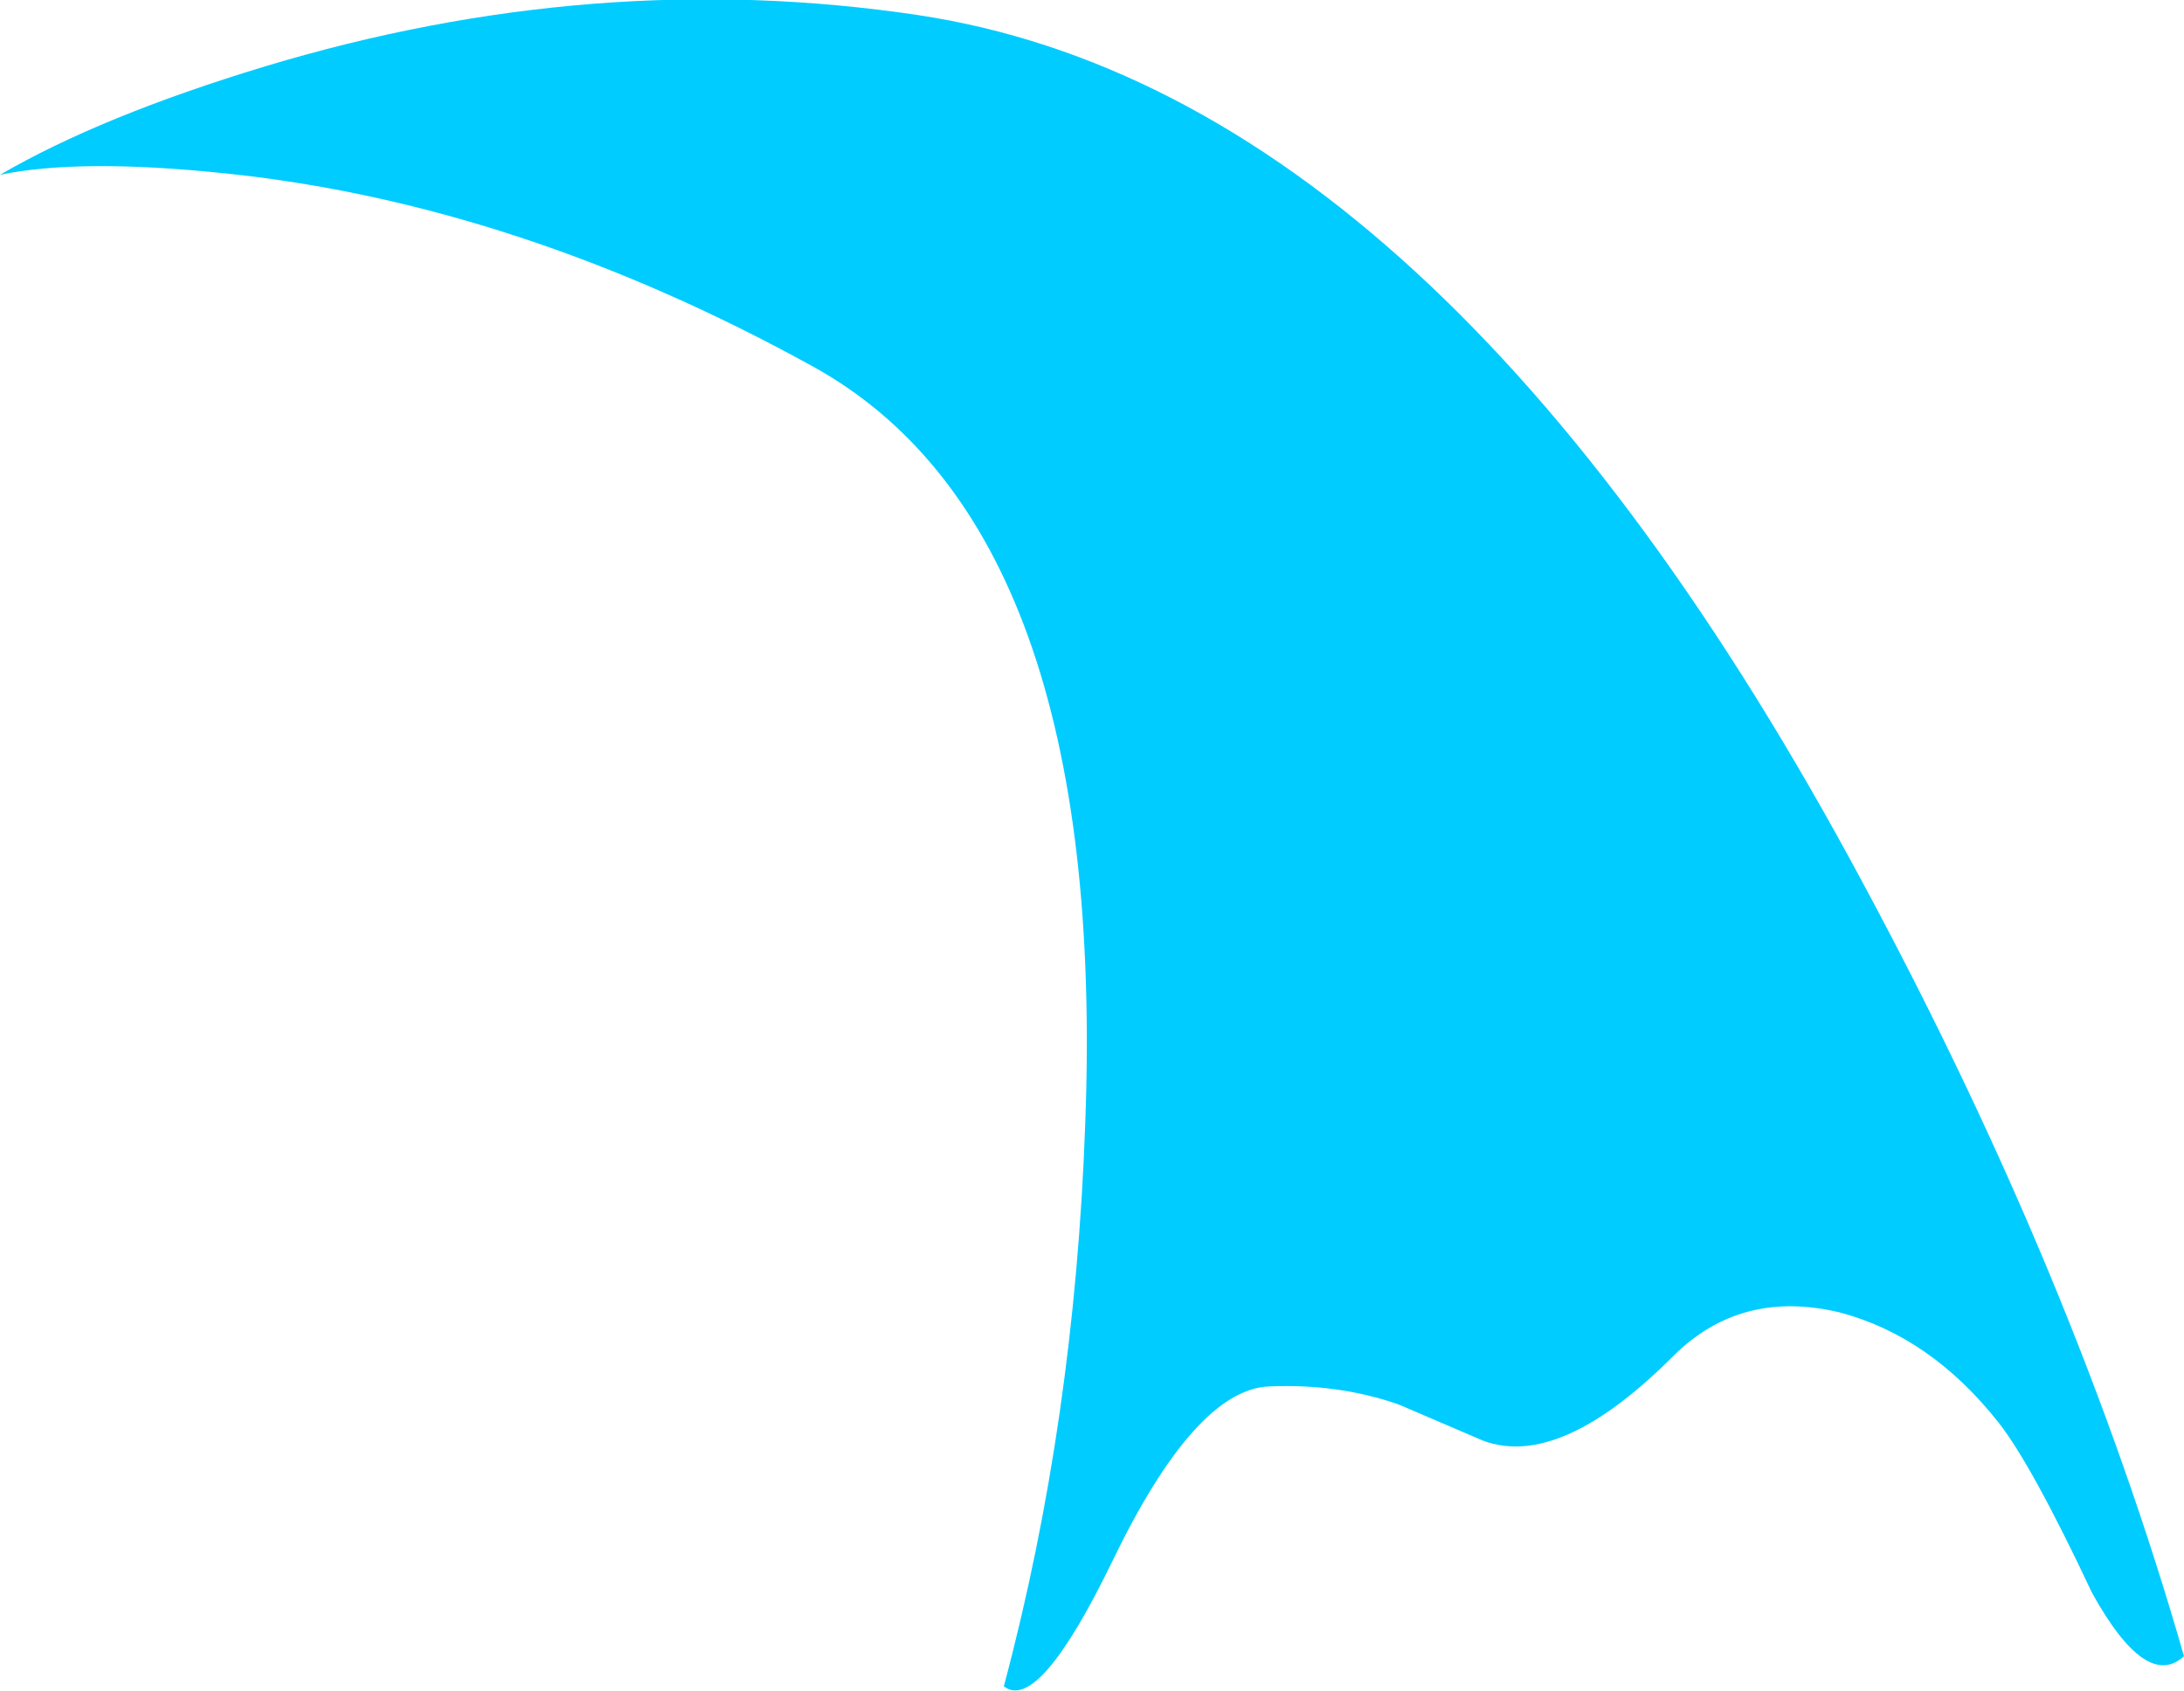 <?xml version="1.0" encoding="UTF-8" standalone="no"?>
<svg xmlns:xlink="http://www.w3.org/1999/xlink" height="56.1px" width="72.45px" xmlns="http://www.w3.org/2000/svg">
  <g transform="matrix(1.0, 0.0, 0.0, 1.0, 0.55, 6.35)">
    <path d="M-0.55 -0.55 Q2.8 -2.5 8.25 -4.15 19.2 -7.45 29.9 -5.85 47.2 -3.25 61.25 22.95 68.3 36.05 71.9 48.6 70.65 49.75 68.85 46.5 66.85 42.25 65.75 40.85 63.5 38.0 60.5 37.2 57.2 36.4 54.95 38.65 51.2 42.4 48.65 41.45 L45.85 40.25 Q43.85 39.55 41.55 39.65 39.1 39.75 36.35 45.45 33.9 50.5 32.75 49.6 35.1 40.8 35.45 30.95 36.2 11.2 26.4 5.8 16.6 0.4 6.9 -0.6 2.1 -1.1 -0.55 -0.55" fill="#00ccff" fill-rule="evenodd" stroke="none"/>
  </g>
</svg>
